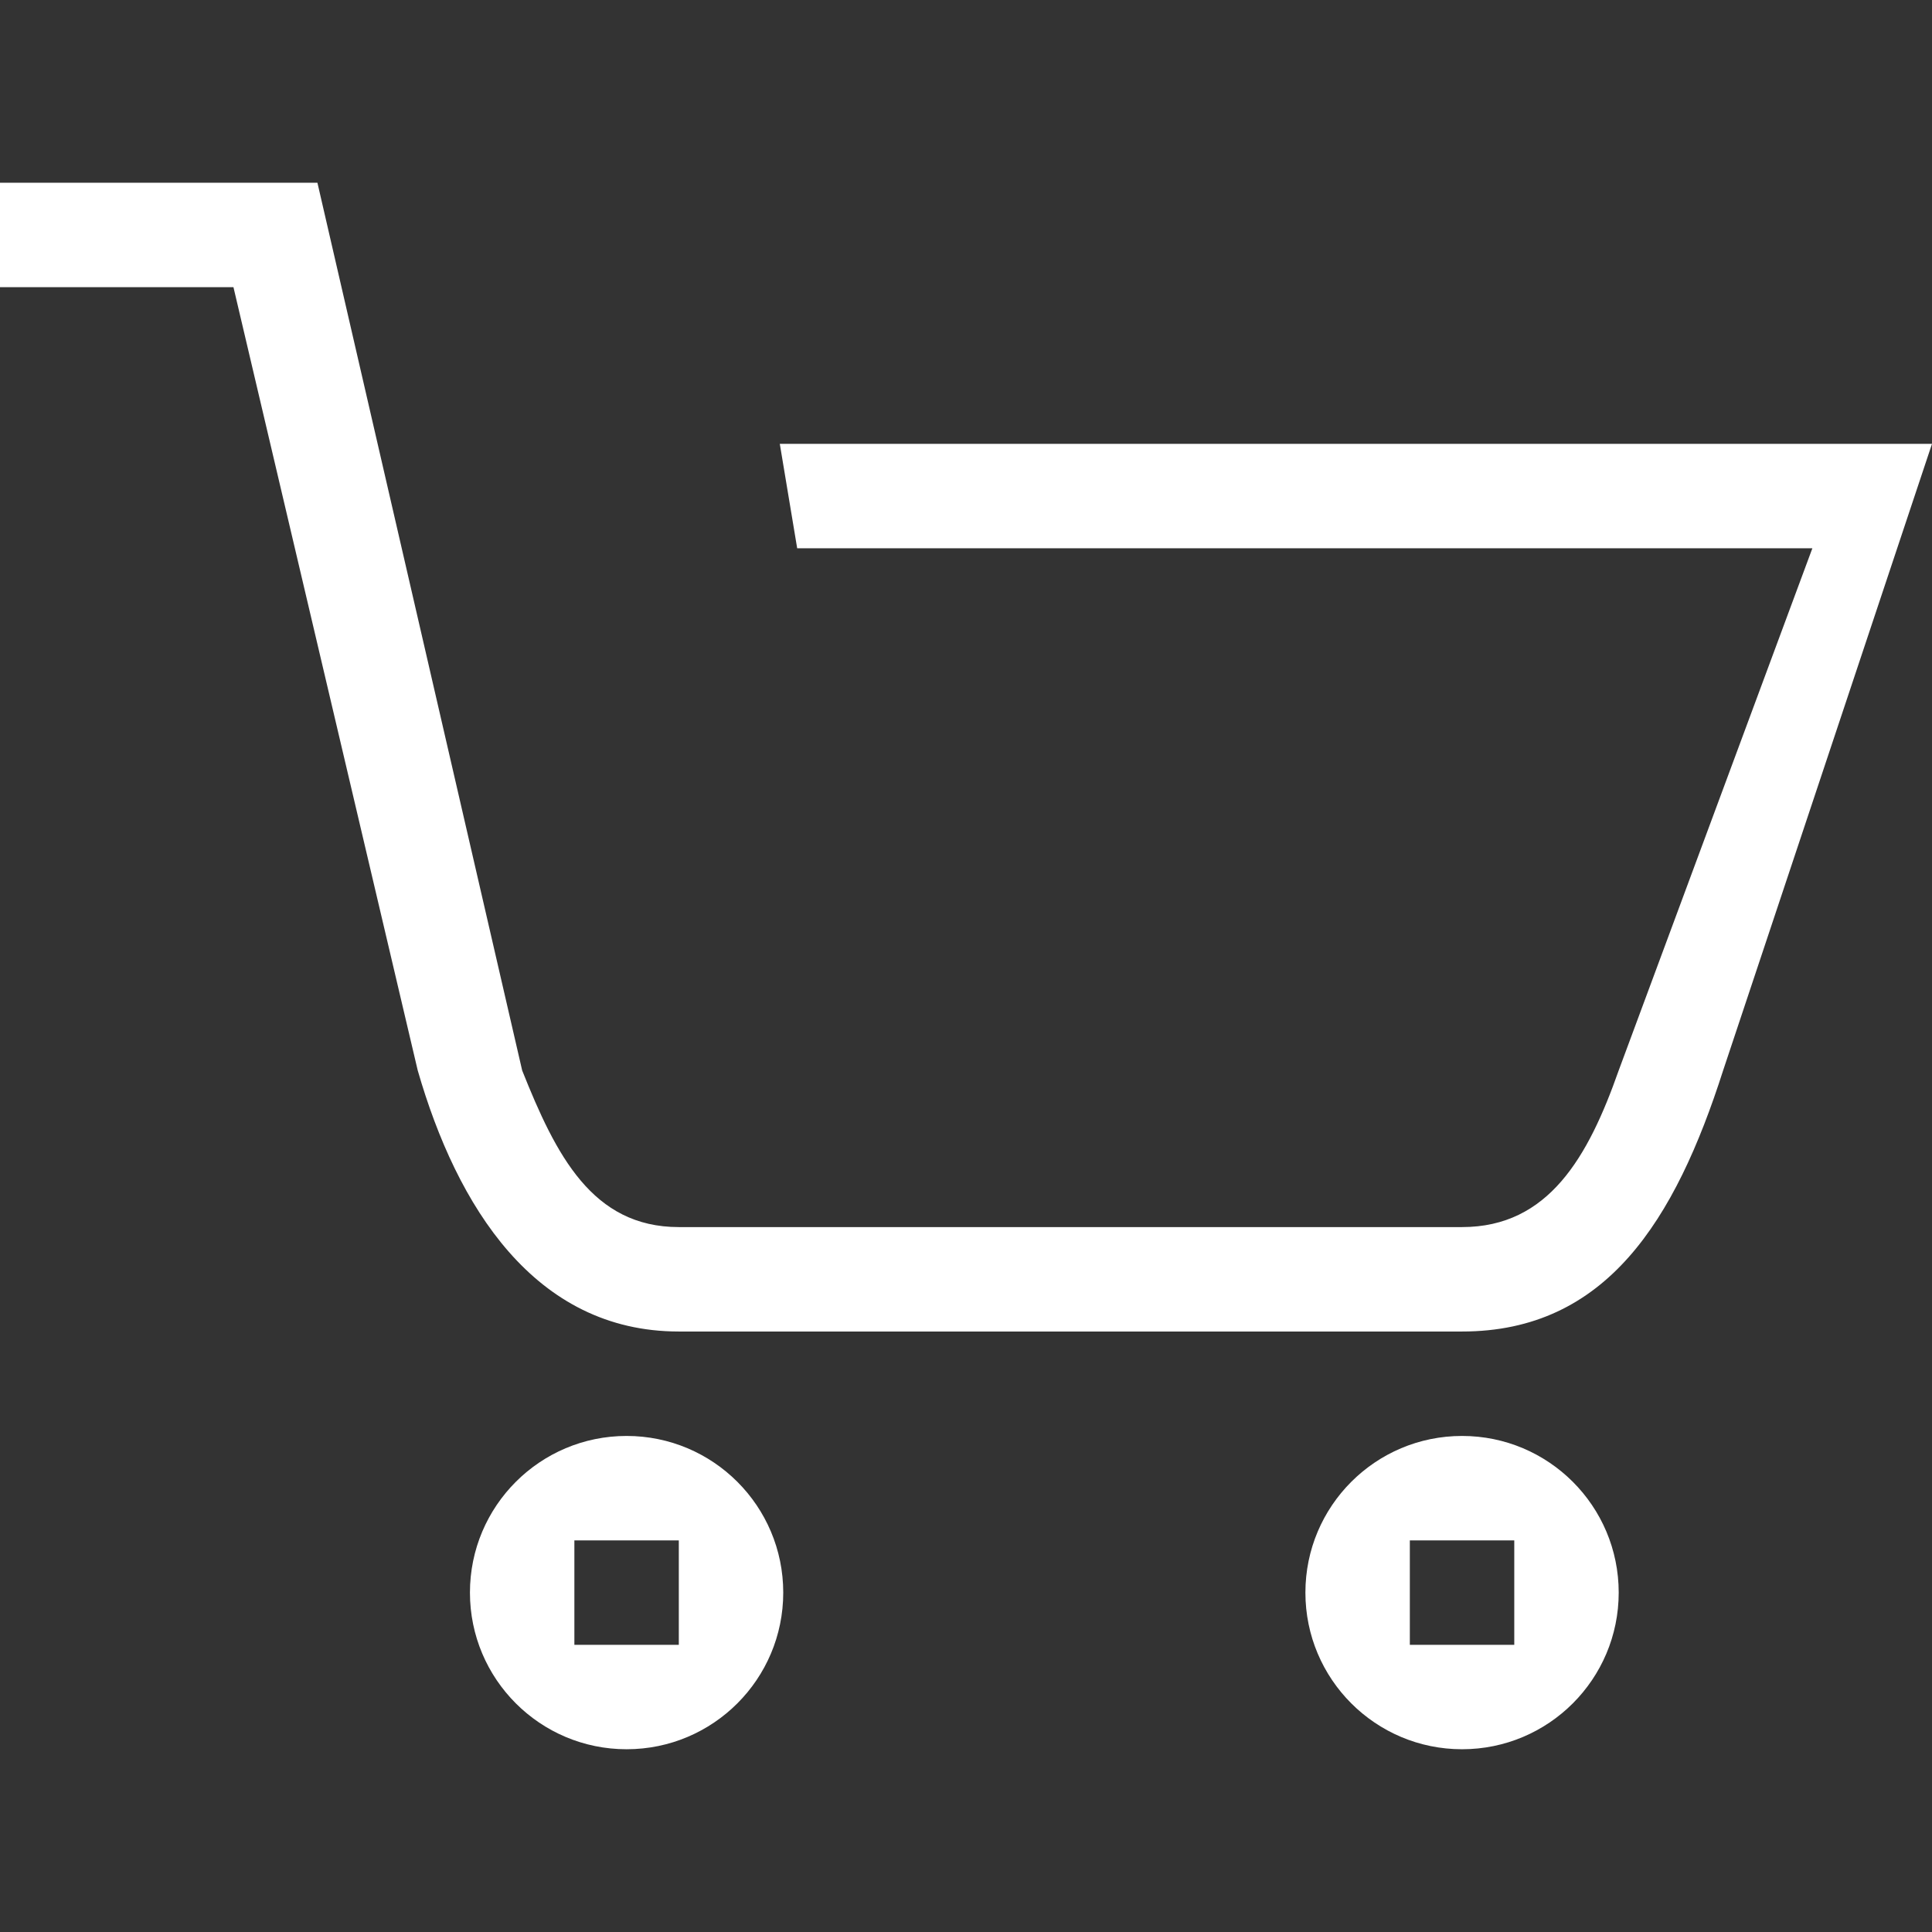 <svg id="SvgjsSvg1001" width="288" height="288" xmlns="http://www.w3.org/2000/svg" version="1.1" xmlns:xlink="http://www.w3.org/1999/xlink" xmlns:svgjs="http://svgjs.com/svgjs"><rect width="100%" height="100%" fill="#333333" stroke="none"/><defs id="SvgjsDefs1002"></defs><g id="SvgjsG1008" transform="matrix(1,0,0,1,0,0)"><svg xmlns="http://www.w3.org/2000/svg" enable-background="new 0 0 37 37" viewBox="0 0 37 37" width="288" height="288"><path d="m14.934,8.5l.333,2h19.442l-3.709,10c-0.583,1.657-1.343,3-3,3h-15c-1.657,0-2.353-1.376-3-3l-3.921-17h-6.079v2h4.471l3.529,15c0.749,2.6 2.239,5 5,5h15c2.761,0 4.082-2.131 5-5l4-12h-22.066zm13.066,19c-1.657,0-3,1.343-3,3 0,1.657 1.343,3 3,3s3-1.343 3-3c0-1.657-1.343-3-3-3zm1,4h-2v-2h2v2zm-17-4c-1.657,0-3,1.343-3,3 0,1.657 1.343,3 3,3s3-1.343 3-3c0-1.657-1.343-3-3-3zm1,4h-2v-2h2v2z" fill="#ffffff" class="color000 svgShape"></path></svg></g></svg>